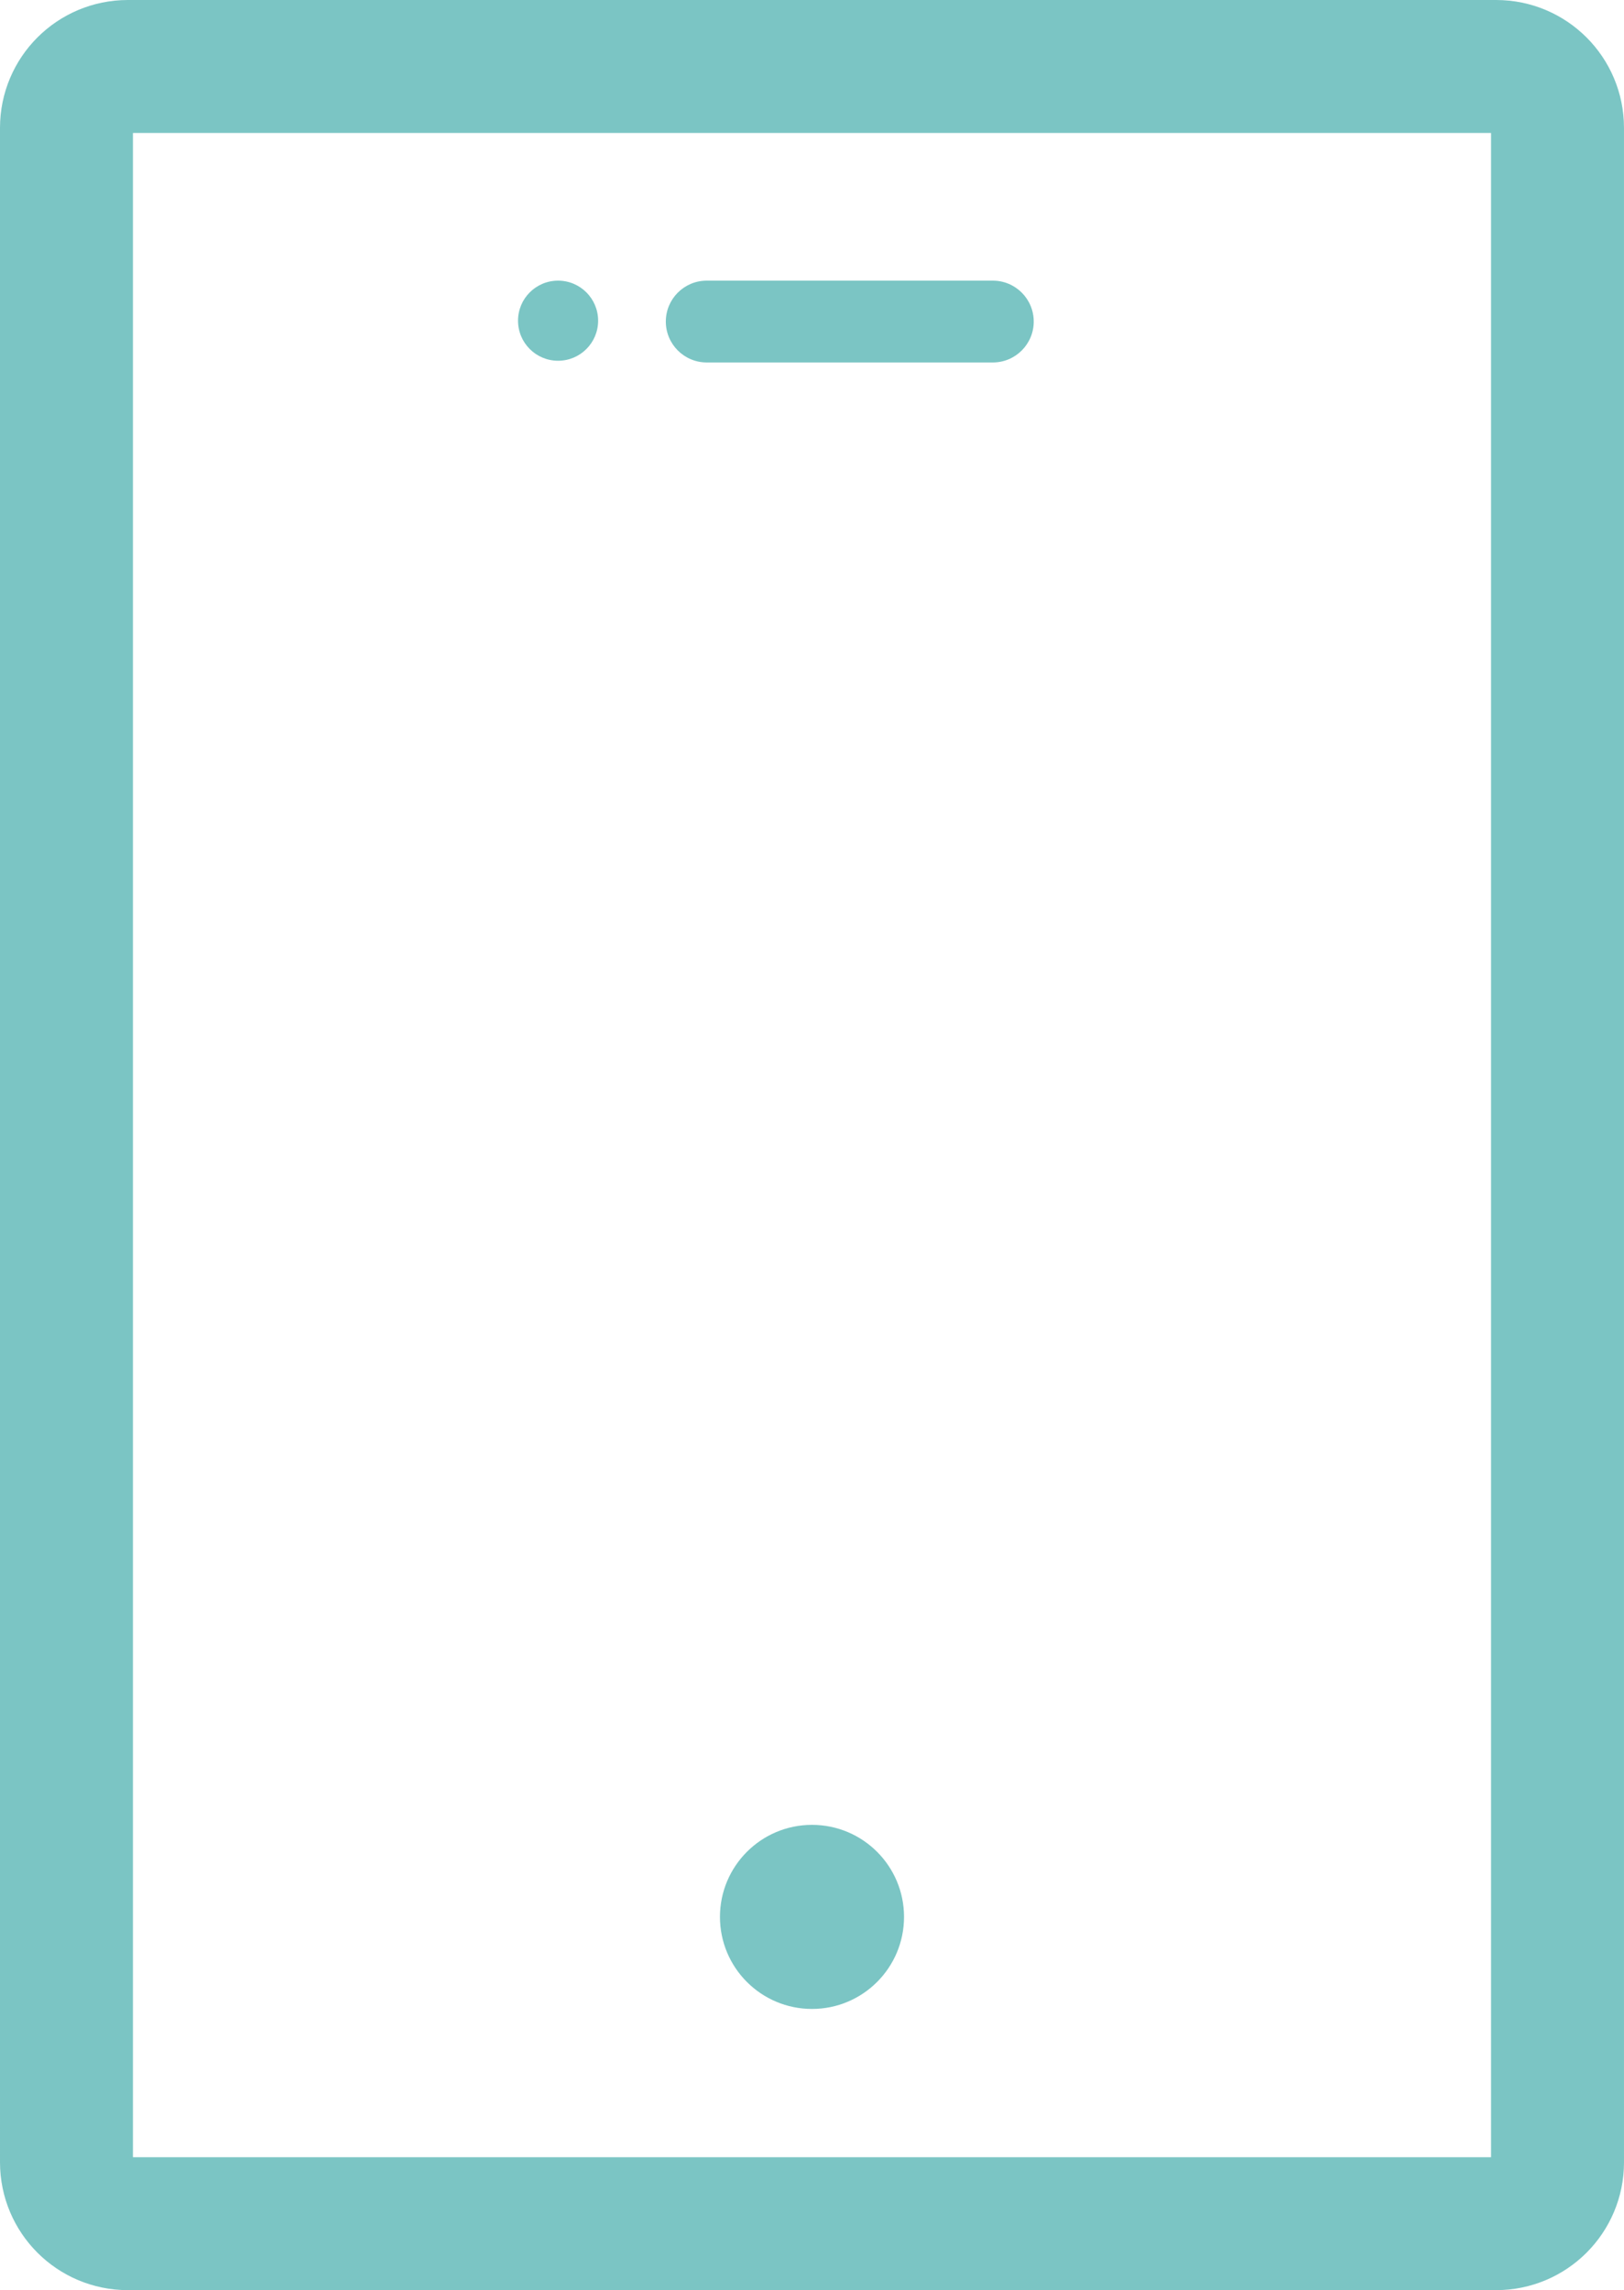 <?xml version="1.0" encoding="utf-8"?>
<!-- Generator: Adobe Illustrator 15.0.0, SVG Export Plug-In . SVG Version: 6.00 Build 0)  -->
<!DOCTYPE svg PUBLIC "-//W3C//DTD SVG 1.1//EN" "http://www.w3.org/Graphics/SVG/1.1/DTD/svg11.dtd">
<svg version="1.1" id="Layer_1" xmlns="http://www.w3.org/2000/svg" xmlns:xlink="http://www.w3.org/1999/xlink" x="0px" y="0px"
	 width="158.813px" height="223.94px" viewBox="0 0 158.813 223.94" enable-background="new 0 0 158.813 223.94"
	 xml:space="preserve">
<g>
	<defs>
		<rect id="SVGID_1_" width="158.812" height="223.94"/>
	</defs>
	<clipPath id="SVGID_2_">
		<use xlink:href="#SVGID_1_"  overflow="visible"/>
	</clipPath>
	
		<path clip-path="url(#SVGID_2_)" fill="none" stroke="#7BC5C4" stroke-width="13" stroke-linecap="round" stroke-linejoin="round" stroke-miterlimit="10" d="
		M152.313,211.44c0,3.313-2.686,6-6,6H12.5c-3.314,0-6-2.687-6-6V12.5c0-3.314,2.686-6,6-6h133.812c3.314,0,6,2.686,6,6V211.44z"/>
	<path clip-path="url(#SVGID_2_)" fill="#7BC5C4" d="M88.406,187.443c0,4.971-4.029,9-9,9s-9-4.029-9-9s4.029-9,9-9
		S88.406,182.472,88.406,187.443"/>
	<path clip-path="url(#SVGID_2_)" fill="#7BC5C4" d="M58.491,31.359c0,2.164-1.753,3.917-3.917,3.917
		c-2.163,0-3.916-1.753-3.916-3.917c0-2.162,1.753-3.916,3.916-3.916C56.738,27.443,58.491,29.197,58.491,31.359"/>
	<path clip-path="url(#SVGID_2_)" fill="#7BC5C4" d="M101.09,31.443c0,2.209-1.791,4-4,4H69.112c-2.209,0-4-1.791-4-4s1.791-4,4-4
		H97.09C99.299,27.443,101.09,29.234,101.09,31.443"/>
</g>
</svg>
